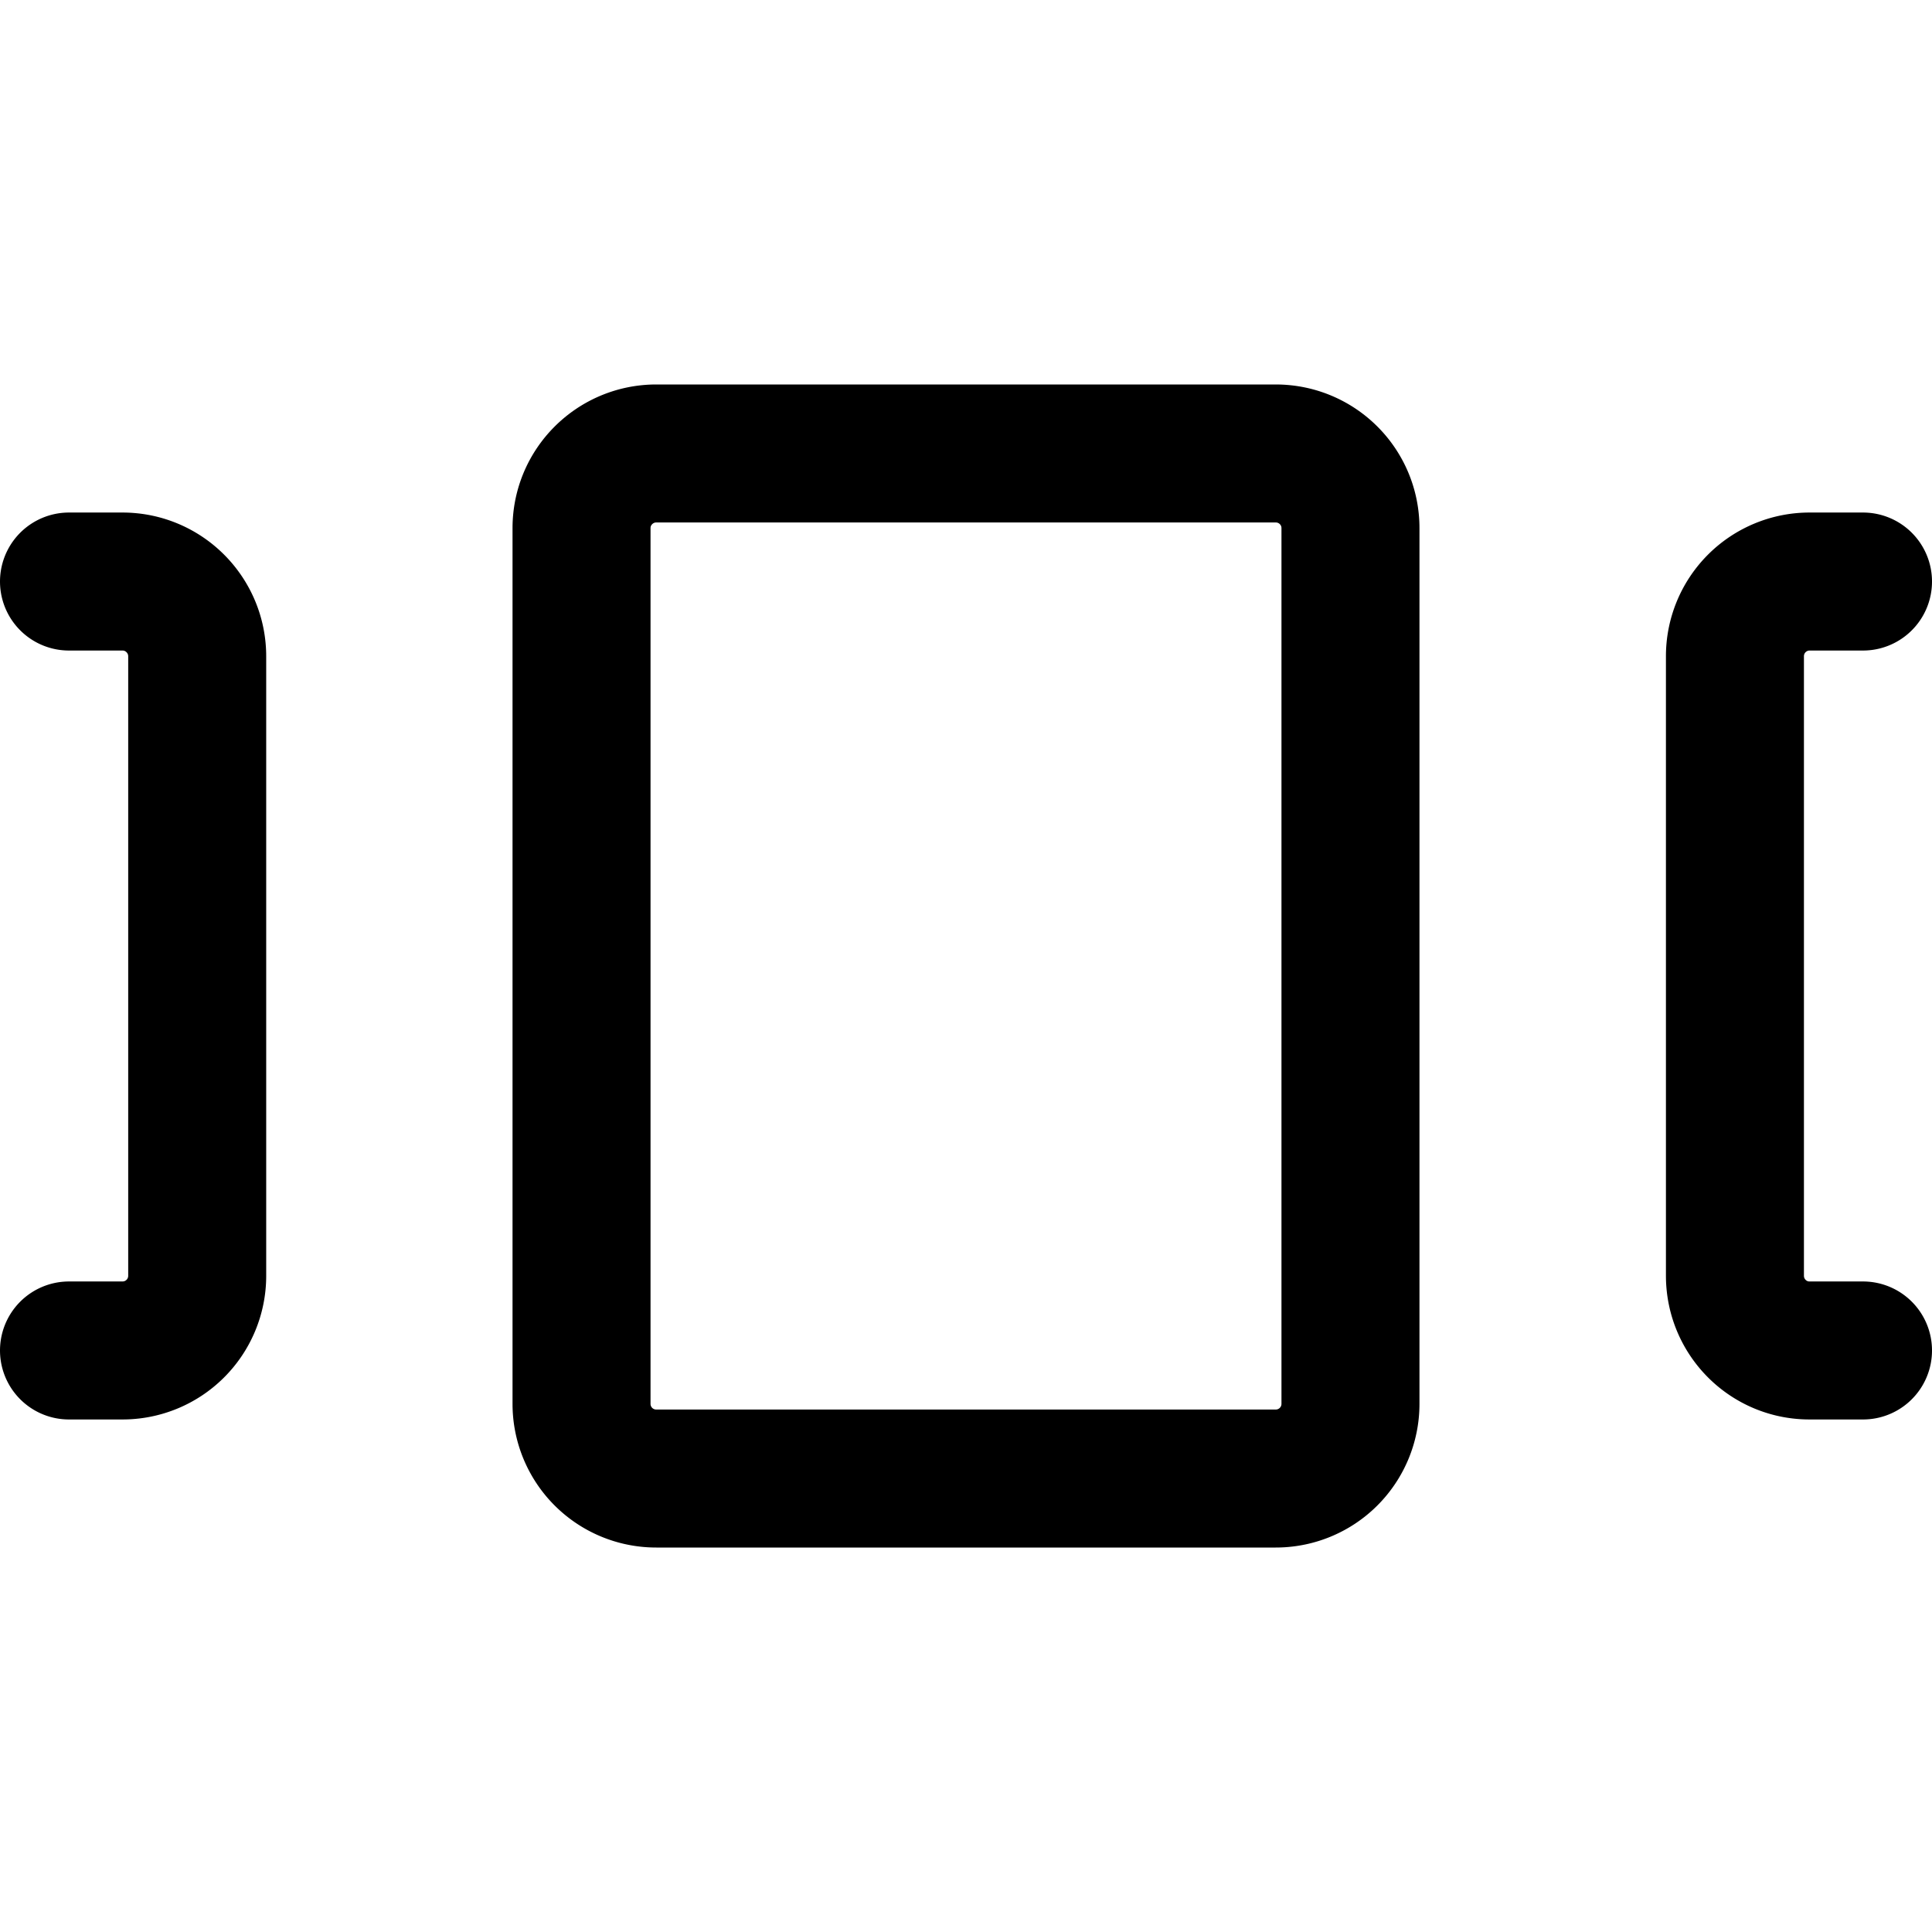 <svg focusable="false" xmlns="http://www.w3.org/2000/svg" fill="none" role="img" aria-label="Icon" viewBox="0 0 14 14">
  <path d="M4.214 3.827c0-.299.243-.541.542-.541h4.488c.3 0 .542.242.542.541v6.346a.541.541 0 0 1-.542.541H4.756a.541.541 0 0 1-.542-.541zM.5 4.214h.387c.3 0 .542.243.542.542v4.488a.541.541 0 0 1-.542.542H.5m13-5.572h-.387a.541.541 0 0 0-.541.542v4.488c0 .3.242.542.54.542h.388" stroke="currentColor" stroke-linecap="round" stroke-linejoin="round"/>
</svg>
